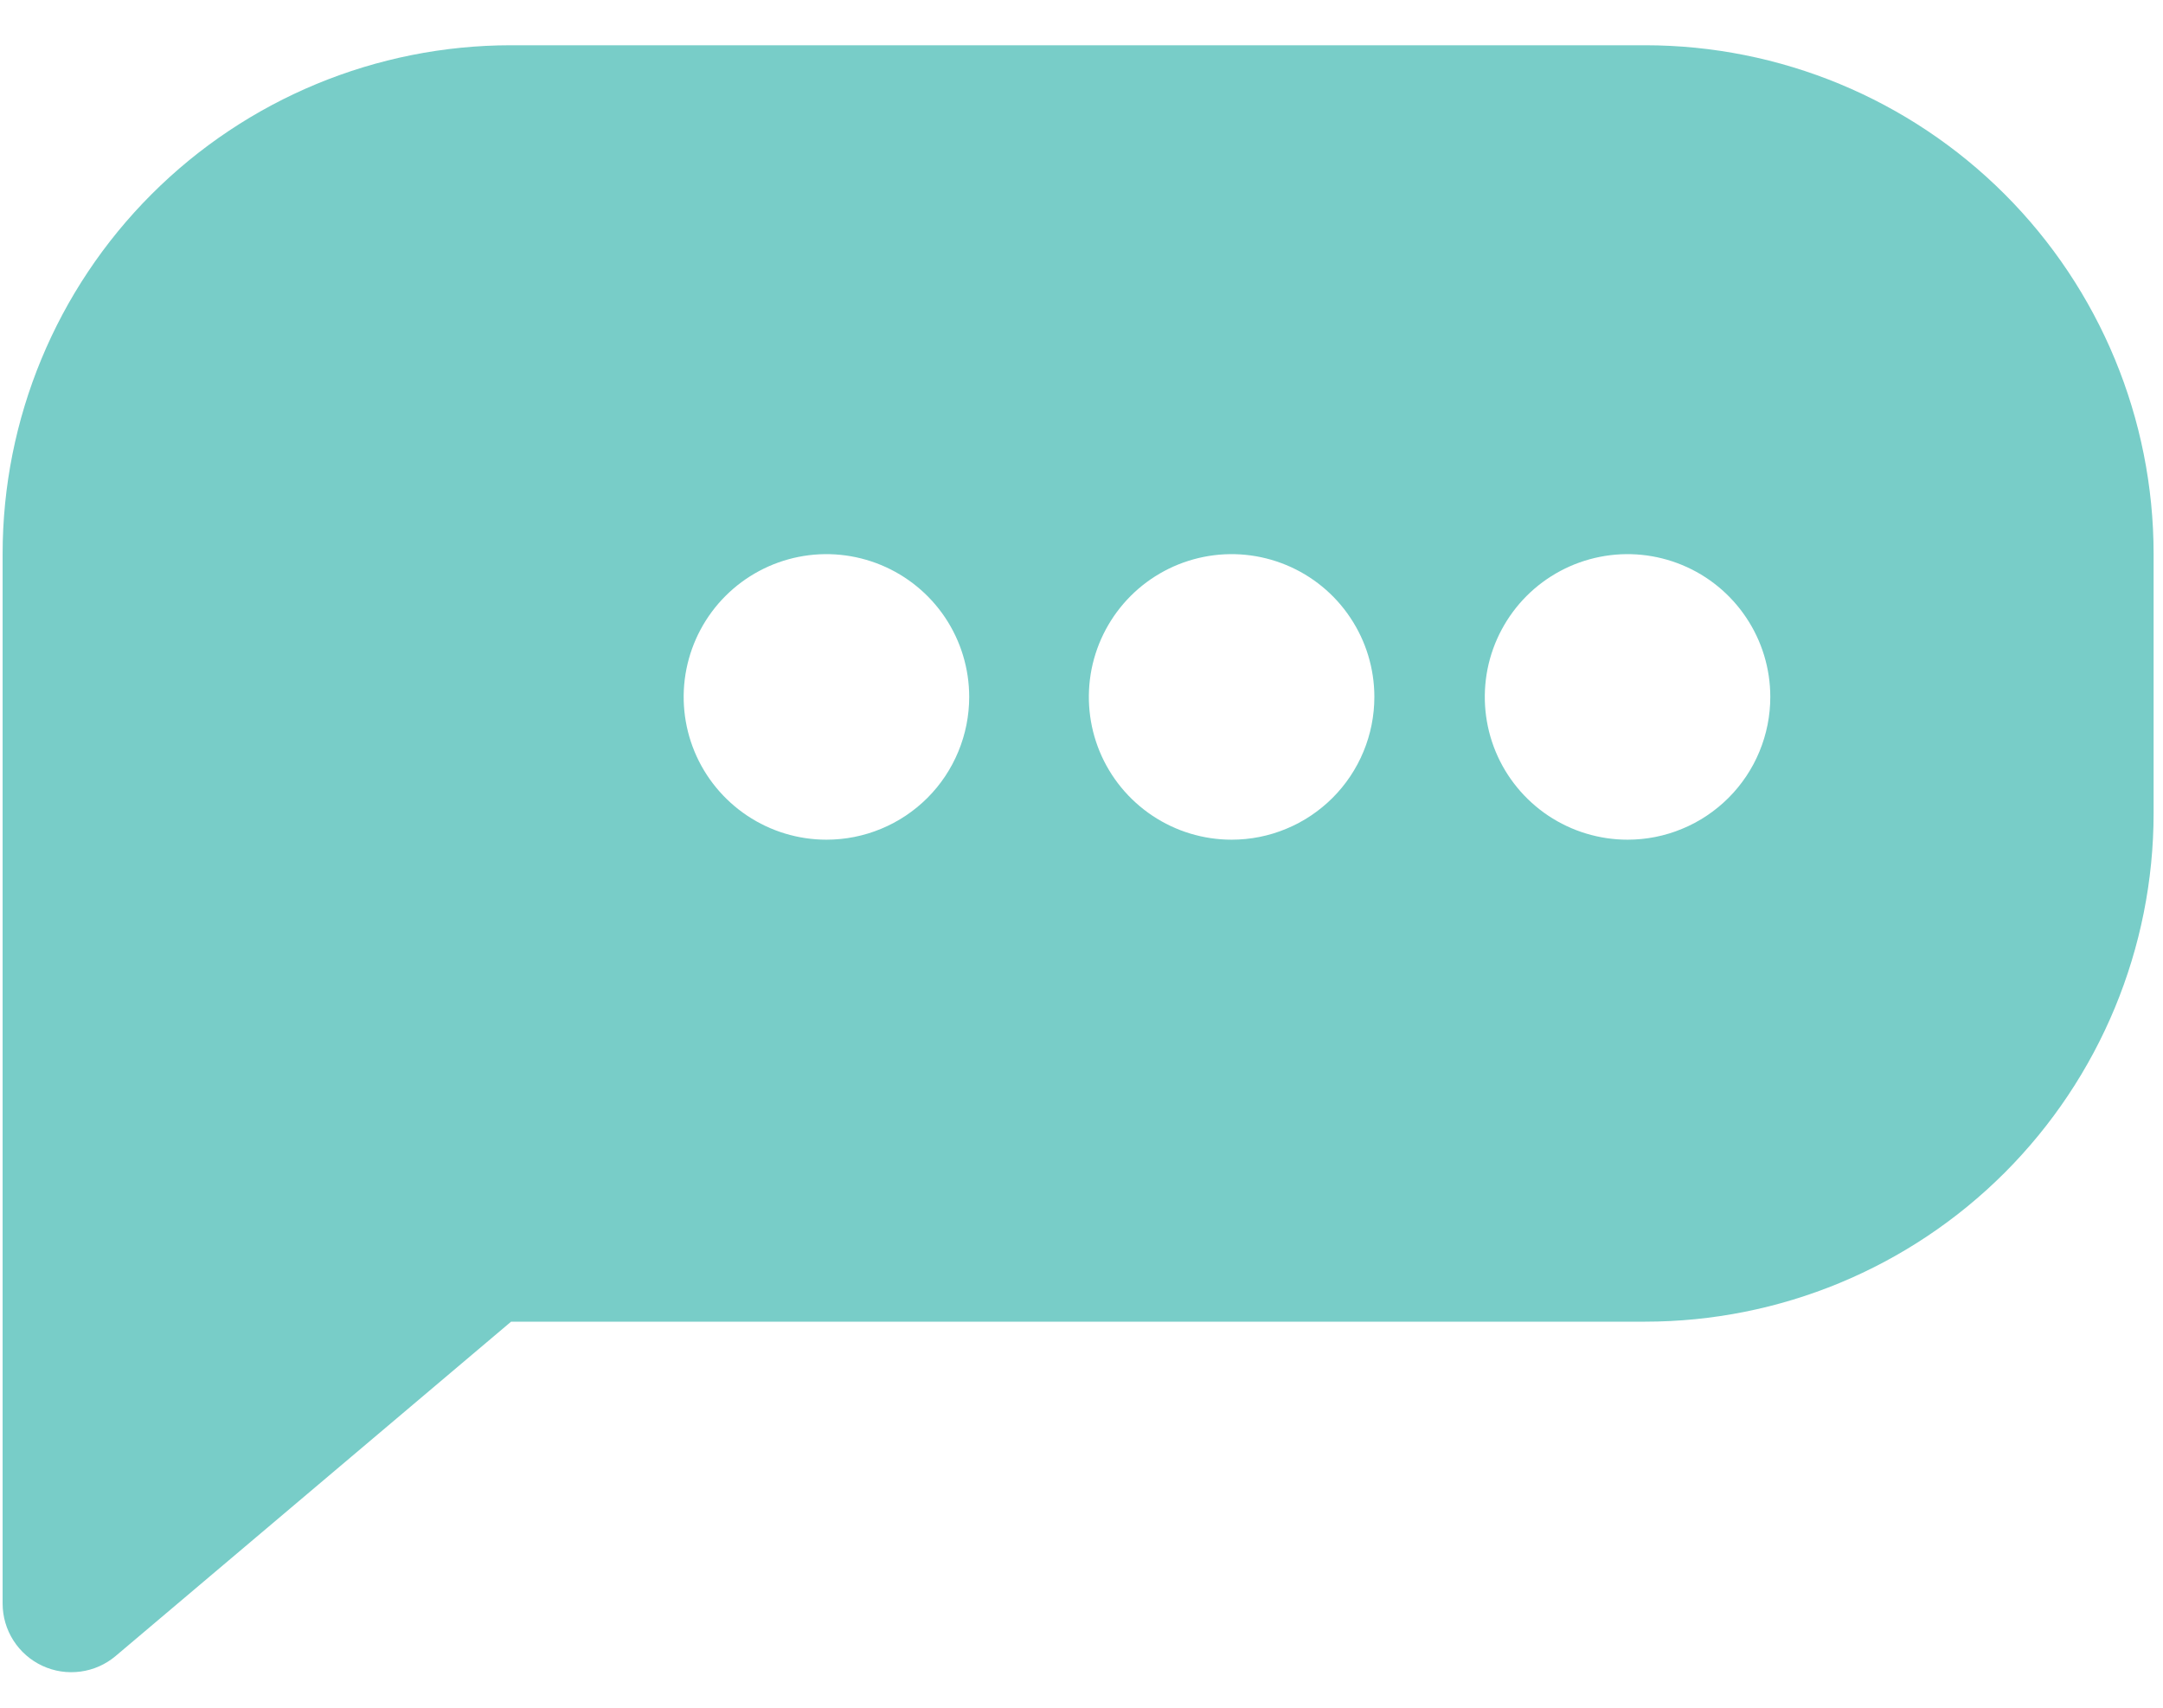 <svg width="38" height="30" viewBox="0 0 38 30" fill="none" xmlns="http://www.w3.org/2000/svg">
<path d="M28.901 0.795H8.979C6.61 0.795 4.338 1.737 2.663 3.412C0.987 5.088 0.046 7.36 0.046 9.729V28.17C0.046 28.4 0.112 28.625 0.236 28.819C0.36 29.013 0.536 29.167 0.745 29.264C0.954 29.361 1.186 29.396 1.414 29.365C1.642 29.335 1.857 29.239 2.032 29.091L8.979 23.218H28.901C31.27 23.218 33.542 22.277 35.218 20.602C36.893 18.926 37.835 16.654 37.835 14.285V9.727C37.834 7.358 36.893 5.086 35.218 3.411C33.542 1.736 31.27 0.795 28.901 0.795ZM14.52 14.751C14.024 14.751 13.539 14.604 13.127 14.329C12.714 14.053 12.392 13.662 12.202 13.204C12.012 12.745 11.962 12.241 12.059 11.754C12.156 11.268 12.394 10.821 12.745 10.47C13.096 10.119 13.543 9.88 14.029 9.783C14.516 9.686 15.02 9.736 15.479 9.926C15.937 10.116 16.329 10.437 16.605 10.85C16.88 11.262 17.027 11.747 17.027 12.243C17.027 12.573 16.962 12.899 16.836 13.203C16.71 13.508 16.526 13.784 16.293 14.017C16.059 14.25 15.783 14.435 15.479 14.56C15.174 14.687 14.848 14.751 14.518 14.751H14.52ZM21.638 14.751C21.142 14.751 20.657 14.604 20.245 14.329C19.832 14.053 19.51 13.662 19.32 13.204C19.13 12.745 19.081 12.241 19.177 11.754C19.274 11.268 19.513 10.821 19.863 10.47C20.214 10.119 20.661 9.88 21.148 9.783C21.634 9.686 22.138 9.736 22.597 9.926C23.055 10.116 23.447 10.437 23.722 10.85C23.998 11.262 24.145 11.747 24.145 12.243C24.145 12.573 24.08 12.899 23.954 13.203C23.828 13.508 23.643 13.784 23.41 14.017C23.177 14.249 22.901 14.435 22.596 14.56C22.292 14.687 21.966 14.751 21.636 14.751H21.638ZM28.594 14.751C28.098 14.751 27.613 14.604 27.2 14.329C26.788 14.053 26.466 13.662 26.276 13.204C26.086 12.745 26.037 12.241 26.133 11.754C26.23 11.268 26.469 10.821 26.819 10.47C27.17 10.119 27.617 9.88 28.104 9.783C28.59 9.686 29.094 9.736 29.553 9.926C30.011 10.116 30.403 10.437 30.678 10.85C30.954 11.262 31.101 11.747 31.101 12.243C31.101 12.573 31.036 12.899 30.91 13.203C30.784 13.508 30.599 13.784 30.366 14.017C30.133 14.249 29.857 14.435 29.552 14.56C29.248 14.687 28.922 14.751 28.592 14.751H28.594Z" fill="#78CDC8"/>
</svg>
